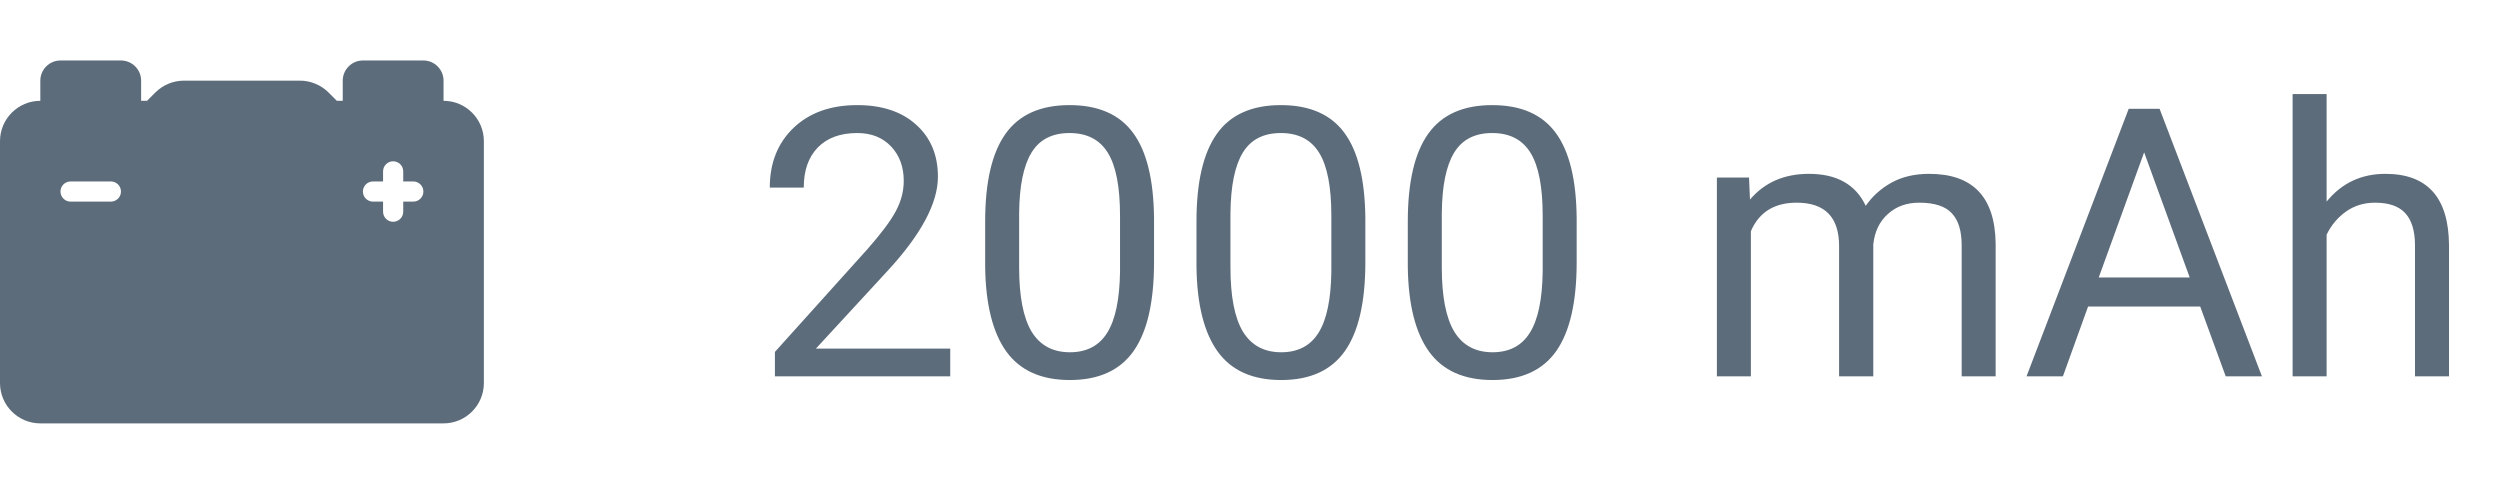 <svg width="93" height="18" viewBox="0 0 93 18" fill="none" xmlns="http://www.w3.org/2000/svg">
<path d="M16.5 3.75V3C16.5 2.587 16.164 2.25 15.75 2.25H13.5C13.086 2.25 12.75 2.587 12.75 3V3.75H12.53L12.22 3.439C11.941 3.16 11.554 3 11.159 3H6.841C6.446 3 6.059 3.16 5.78 3.439L5.47 3.75H5.25V3C5.25 2.587 4.914 2.25 4.5 2.25H2.25C1.836 2.25 1.5 2.587 1.5 3V3.75C0.673 3.75 0 4.423 0 5.25V14.25C0 15.077 0.673 15.75 1.5 15.75H16.5C17.327 15.75 18 15.077 18 14.25V5.25C18 4.423 17.327 3.75 16.5 3.75ZM4.125 7.5H2.625C2.418 7.5 2.25 7.332 2.25 7.125C2.25 6.918 2.418 6.75 2.625 6.75H4.125C4.332 6.75 4.5 6.918 4.5 7.125C4.5 7.332 4.332 7.5 4.125 7.5ZM15.375 7.5H15V7.875C15 8.082 14.832 8.25 14.625 8.25C14.418 8.25 14.25 8.082 14.25 7.875V7.5H13.875C13.668 7.5 13.5 7.332 13.5 7.125C13.5 6.918 13.668 6.75 13.875 6.75H14.25V6.375C14.25 6.168 14.418 6 14.625 6C14.832 6 15 6.168 15 6.375V6.75H15.375C15.582 6.75 15.75 6.918 15.75 7.125C15.75 7.332 15.582 7.5 15.375 7.5Z" fill="#5D6C7B"/>
<path d="M35.349 14H28.827V13.091L32.273 9.263C32.783 8.684 33.134 8.215 33.325 7.854C33.521 7.49 33.619 7.114 33.619 6.727C33.619 6.207 33.462 5.781 33.148 5.448C32.833 5.116 32.414 4.949 31.89 4.949C31.261 4.949 30.771 5.129 30.42 5.489C30.074 5.845 29.9 6.341 29.9 6.979H28.636C28.636 6.063 28.93 5.323 29.518 4.758C30.11 4.193 30.901 3.91 31.89 3.91C32.815 3.91 33.546 4.154 34.084 4.642C34.622 5.125 34.891 5.77 34.891 6.576C34.891 7.556 34.266 8.723 33.018 10.076L30.352 12.968H35.349V14ZM42.93 9.755C42.93 11.236 42.677 12.337 42.171 13.057C41.665 13.777 40.874 14.137 39.799 14.137C38.737 14.137 37.951 13.786 37.44 13.084C36.93 12.378 36.666 11.325 36.648 9.926V8.237C36.648 6.774 36.9 5.688 37.406 4.977C37.912 4.266 38.705 3.91 39.785 3.91C40.856 3.91 41.645 4.254 42.15 4.942C42.656 5.626 42.916 6.683 42.93 8.114V9.755ZM41.665 8.025C41.665 6.954 41.515 6.175 41.214 5.688C40.913 5.195 40.437 4.949 39.785 4.949C39.138 4.949 38.666 5.193 38.37 5.681C38.074 6.168 37.921 6.918 37.912 7.93V9.953C37.912 11.029 38.067 11.824 38.377 12.339C38.691 12.849 39.165 13.104 39.799 13.104C40.423 13.104 40.886 12.863 41.187 12.38C41.492 11.897 41.651 11.136 41.665 10.097V8.025ZM50.791 9.755C50.791 11.236 50.538 12.337 50.032 13.057C49.526 13.777 48.736 14.137 47.66 14.137C46.598 14.137 45.812 13.786 45.302 13.084C44.791 12.378 44.527 11.325 44.509 9.926V8.237C44.509 6.774 44.762 5.688 45.268 4.977C45.773 4.266 46.566 3.91 47.647 3.91C48.717 3.91 49.506 4.254 50.012 4.942C50.518 5.626 50.777 6.683 50.791 8.114V9.755ZM49.526 8.025C49.526 6.954 49.376 6.175 49.075 5.688C48.774 5.195 48.298 4.949 47.647 4.949C46.999 4.949 46.528 5.193 46.231 5.681C45.935 6.168 45.783 6.918 45.773 7.93V9.953C45.773 11.029 45.928 11.824 46.238 12.339C46.553 12.849 47.027 13.104 47.66 13.104C48.285 13.104 48.747 12.863 49.048 12.38C49.353 11.897 49.513 11.136 49.526 10.097V8.025ZM58.652 9.755C58.652 11.236 58.399 12.337 57.894 13.057C57.388 13.777 56.597 14.137 55.522 14.137C54.46 14.137 53.673 13.786 53.163 13.084C52.653 12.378 52.388 11.325 52.37 9.926V8.237C52.37 6.774 52.623 5.688 53.129 4.977C53.635 4.266 54.428 3.91 55.508 3.91C56.579 3.91 57.367 4.254 57.873 4.942C58.379 5.626 58.639 6.683 58.652 8.114V9.755ZM57.388 8.025C57.388 6.954 57.237 6.175 56.937 5.688C56.636 5.195 56.16 4.949 55.508 4.949C54.861 4.949 54.389 5.193 54.093 5.681C53.797 6.168 53.644 6.918 53.635 7.93V9.953C53.635 11.029 53.79 11.824 54.1 12.339C54.414 12.849 54.888 13.104 55.522 13.104C56.146 13.104 56.608 12.863 56.909 12.38C57.215 11.897 57.374 11.136 57.388 10.097V8.025ZM65.064 6.604L65.099 7.424C65.641 6.786 66.372 6.467 67.293 6.467C68.328 6.467 69.032 6.863 69.405 7.656C69.651 7.301 69.97 7.014 70.362 6.795C70.759 6.576 71.226 6.467 71.764 6.467C73.386 6.467 74.211 7.326 74.238 9.044V14H72.974V9.119C72.974 8.59 72.853 8.196 72.611 7.937C72.37 7.672 71.964 7.54 71.394 7.54C70.925 7.54 70.535 7.681 70.226 7.964C69.916 8.242 69.736 8.618 69.686 9.092V14H68.414V9.153C68.414 8.078 67.888 7.54 66.835 7.54C66.005 7.54 65.438 7.893 65.133 8.6V14H63.868V6.604H65.064ZM81.847 11.402H77.677L76.74 14H75.387L79.188 4.047H80.336L84.144 14H82.797L81.847 11.402ZM78.073 10.322H81.457L79.762 5.667L78.073 10.322ZM86.55 7.499C87.11 6.811 87.84 6.467 88.737 6.467C90.3 6.467 91.089 7.349 91.103 9.112V14H89.838V9.105C89.833 8.572 89.71 8.178 89.469 7.923C89.232 7.668 88.86 7.54 88.355 7.54C87.944 7.54 87.584 7.649 87.274 7.868C86.965 8.087 86.723 8.374 86.55 8.729V14H85.285V3.5H86.55V7.499Z" fill="#5D6C7B"/>
</svg>

